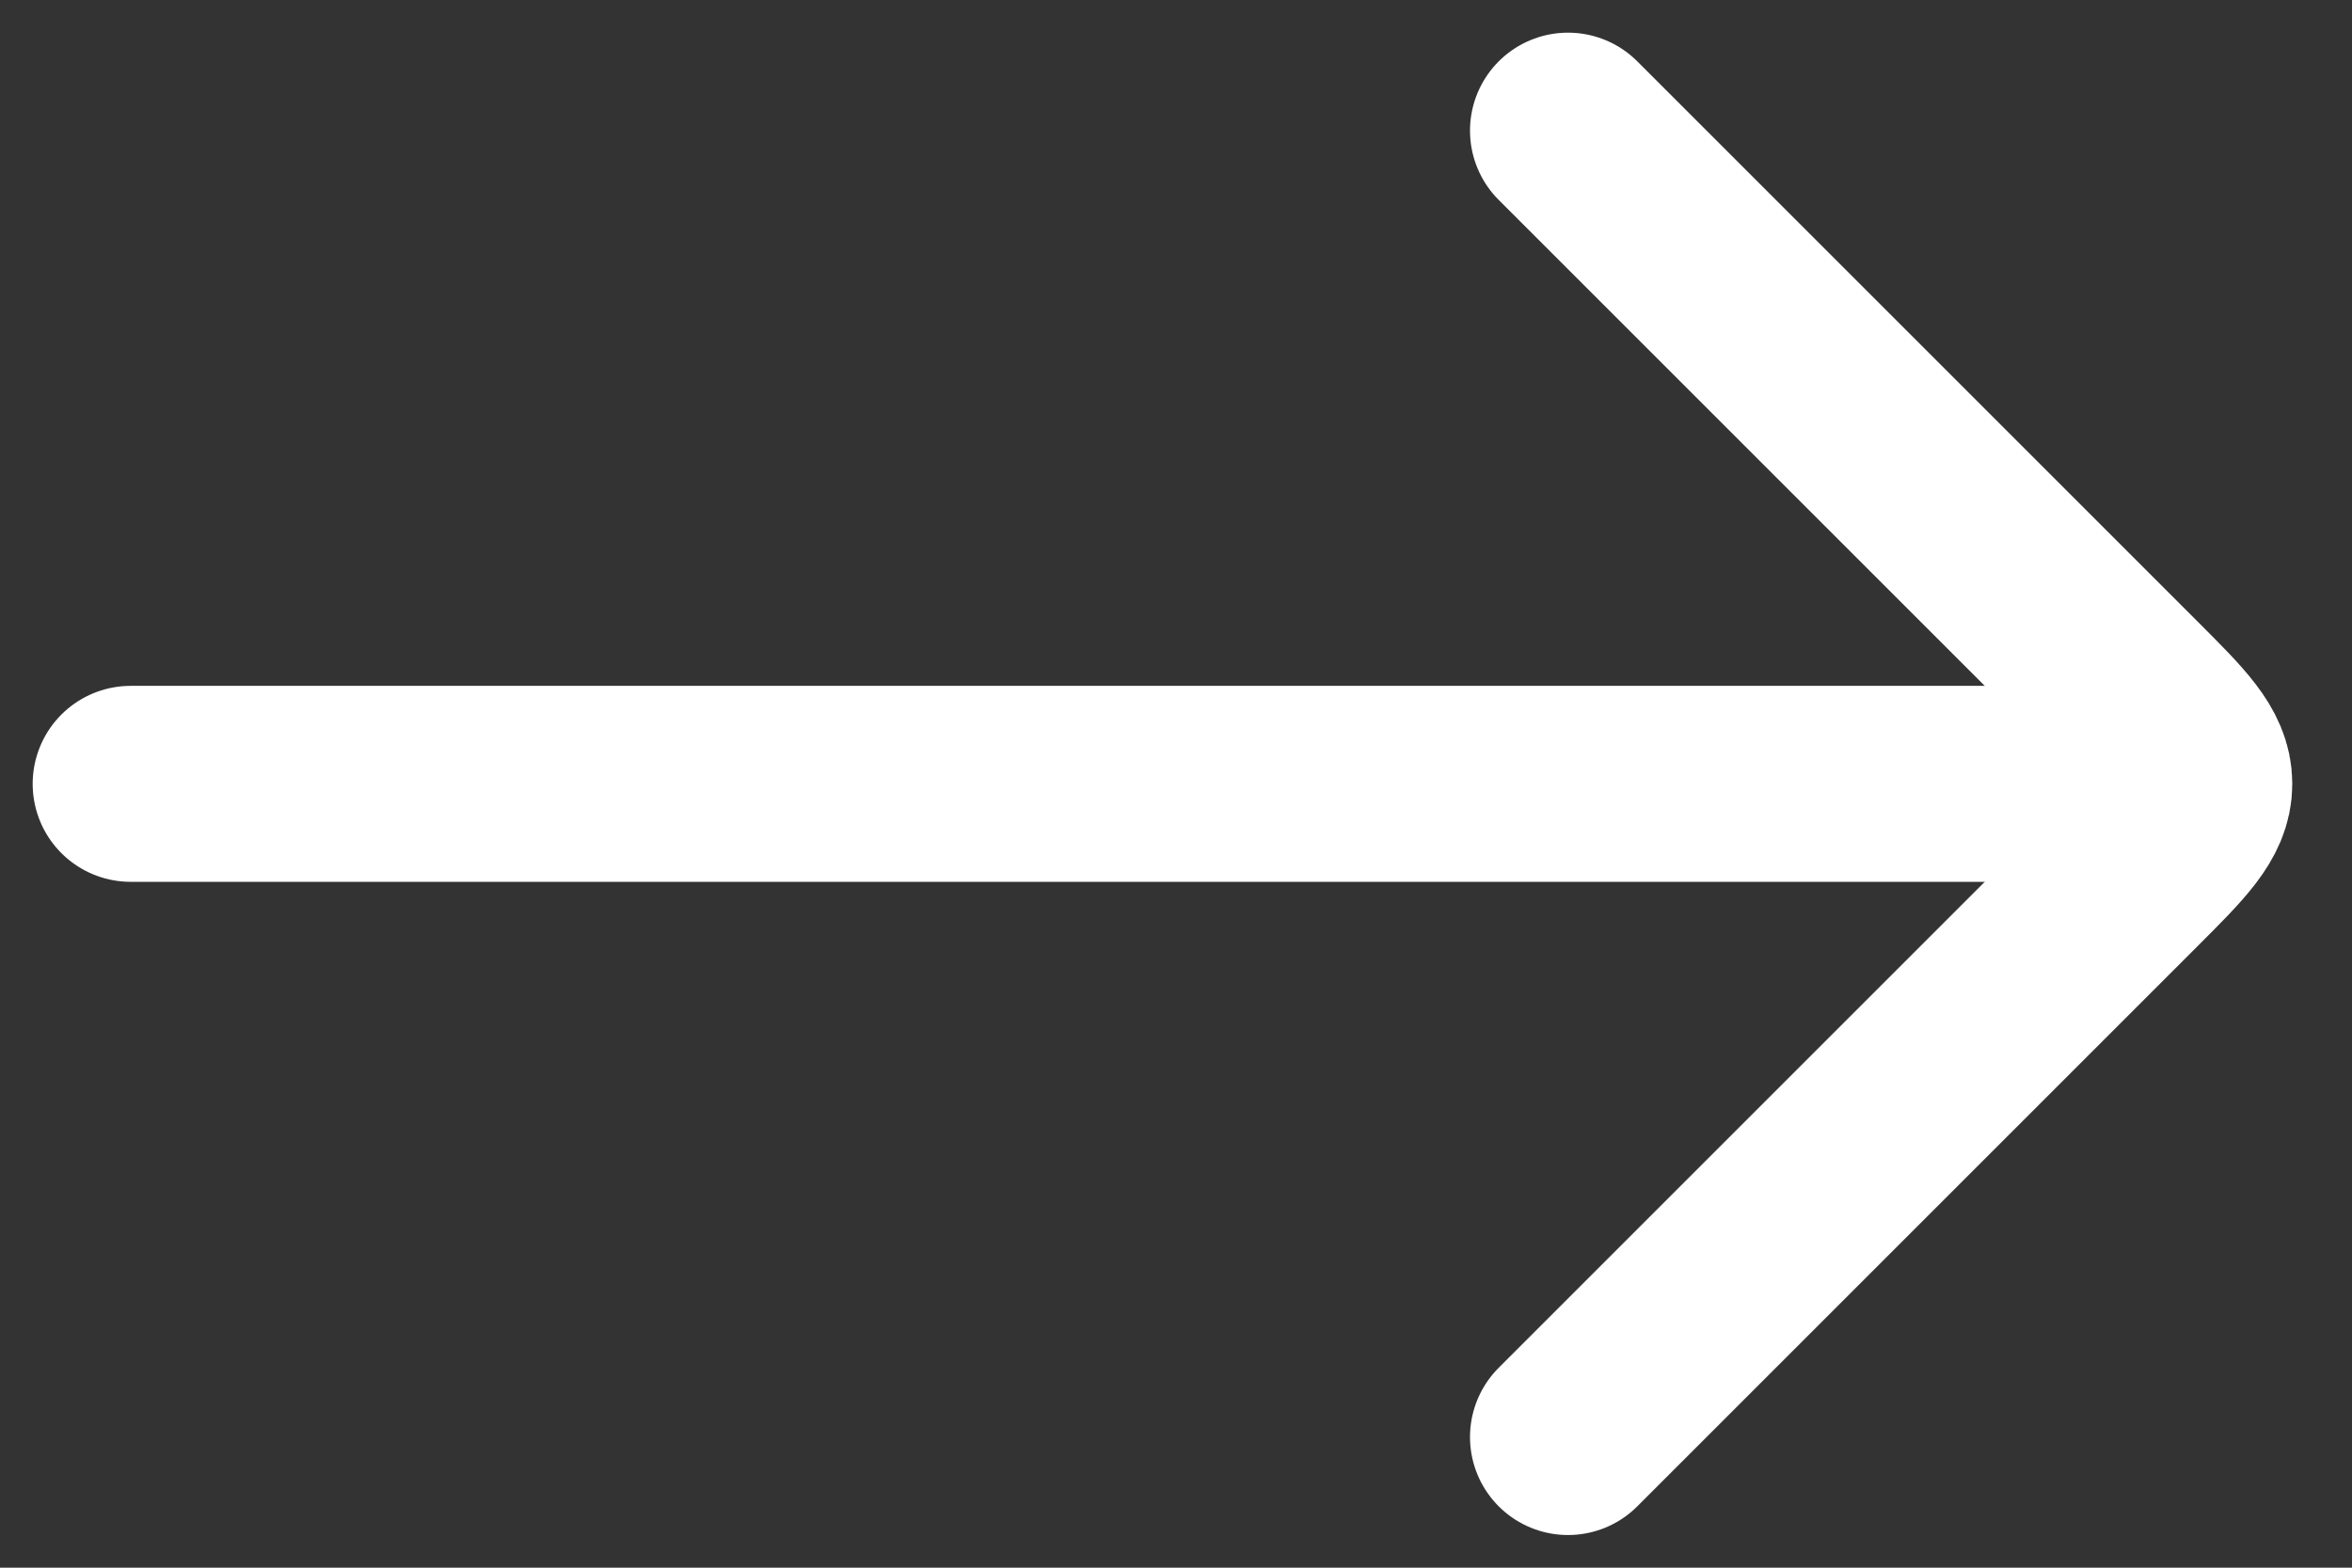 <svg width="18" height="12" viewBox="0 0 18 12" fill="none" xmlns="http://www.w3.org/2000/svg">
<rect x="0" y="0" width="18" height="12" fill="#333333" stroke="none"/>
<g id="elements">
<path id="Vector" d="M16 6L1 6" stroke="white" stroke-width="1.5" stroke-linecap="round" stroke-linejoin="round"/>
<path id="Vector 6907" d="M12 1L16.293 5.293C16.626 5.626 16.793 5.793 16.793 6C16.793 6.207 16.626 6.374 16.293 6.707L12 11" stroke="white" stroke-width="1.5" stroke-linecap="round" stroke-linejoin="round"/>
</g>
</svg>
